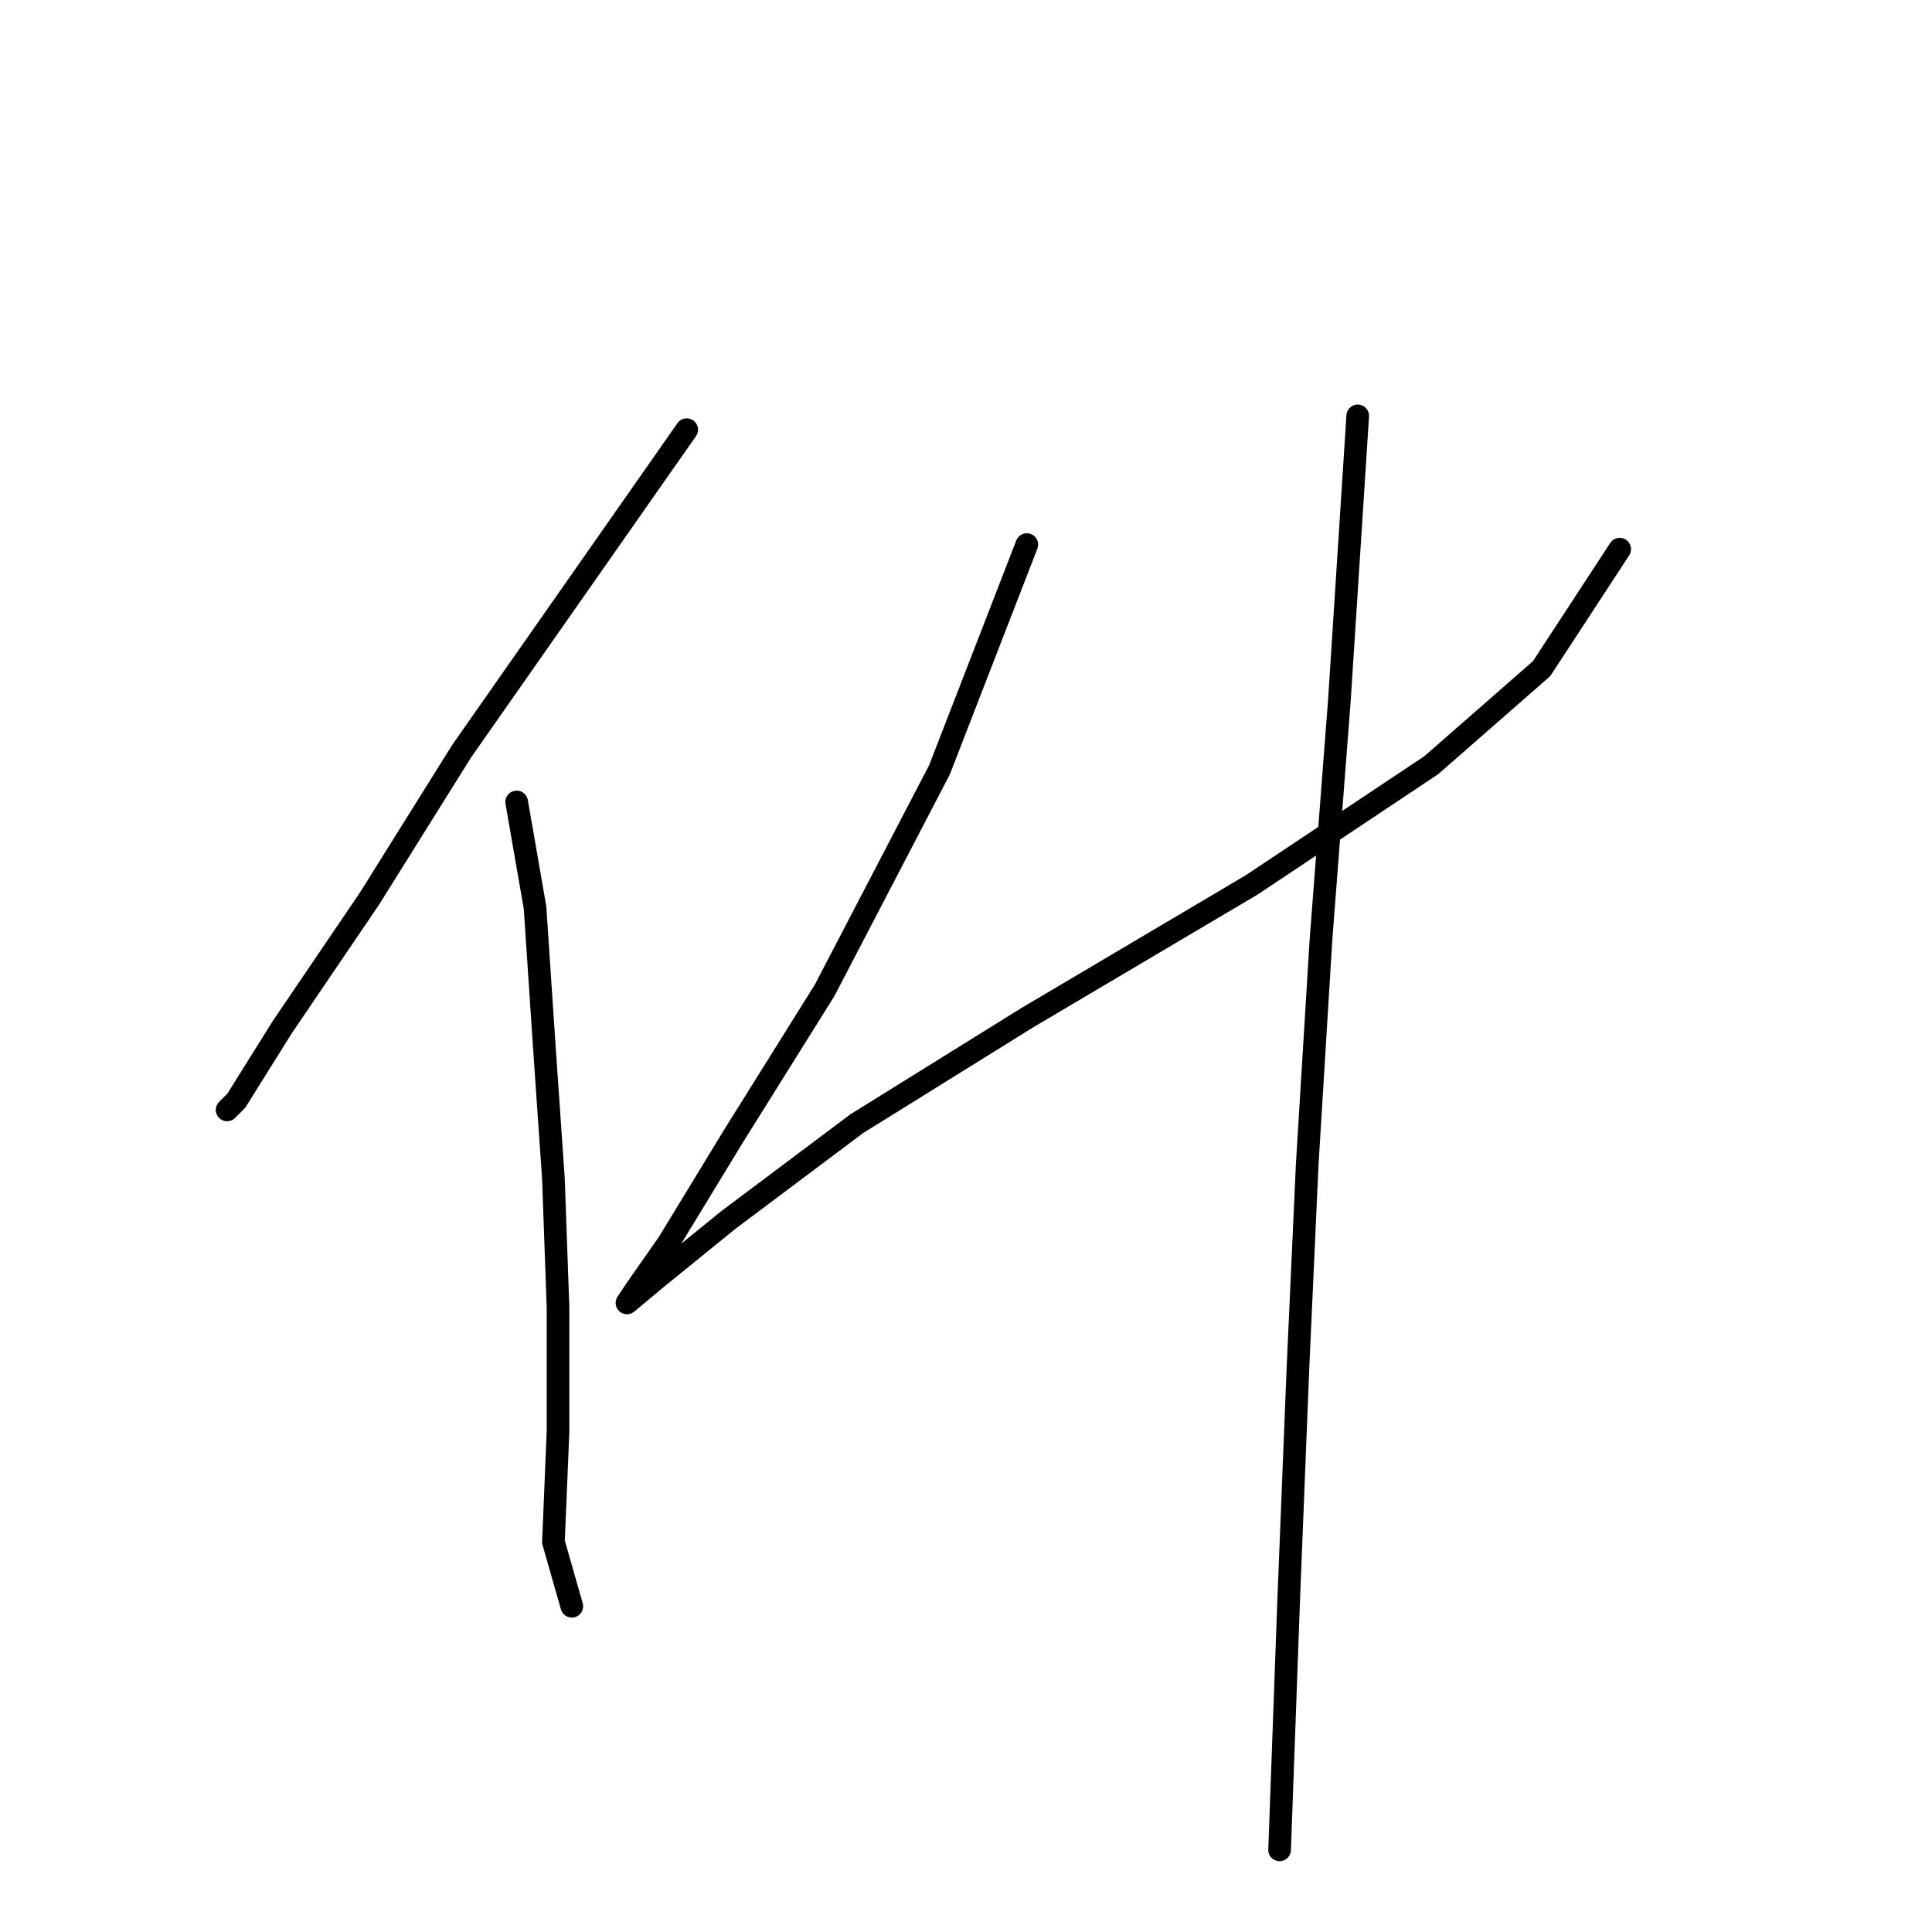 <?xml version="1.0" standalone="no"?>
    <svg width="256" height="256" xmlns="http://www.w3.org/2000/svg" version="1.1">
    <polyline stroke="black" stroke-width="3" stroke-linecap="round" fill="transparent" stroke-linejoin="round" points="90.993 56.934 61.152 99.564 48.972 119.052 37.401 136.104 31.311 145.848 30.093 147.066 30.093 147.066 " />
        <polyline stroke="black" stroke-width="3" stroke-linecap="round" fill="transparent" stroke-linejoin="round" points="68.46 106.263 70.896 120.27 72.114 138.54 73.332 156.201 73.941 173.253 73.941 189.695 73.332 204.311 75.768 212.837 75.768 212.837 " />
        <polyline stroke="black" stroke-width="3" stroke-linecap="round" fill="transparent" stroke-linejoin="round" points="136.059 72.159 124.488 102 109.263 131.232 97.083 150.72 88.557 164.727 84.294 170.817 83.076 172.644 86.73 169.599 96.474 161.682 113.526 148.893 136.059 134.886 165.9 117.225 189.651 101.391 204.266 88.602 214.619 72.768 214.619 72.768 " />
        <polyline stroke="black" stroke-width="3" stroke-linecap="round" fill="transparent" stroke-linejoin="round" points="179.907 55.107 177.471 92.865 175.035 124.533 173.208 154.374 171.99 181.17 170.772 211.619 169.554 245.114 169.554 245.114 " />
        </svg>